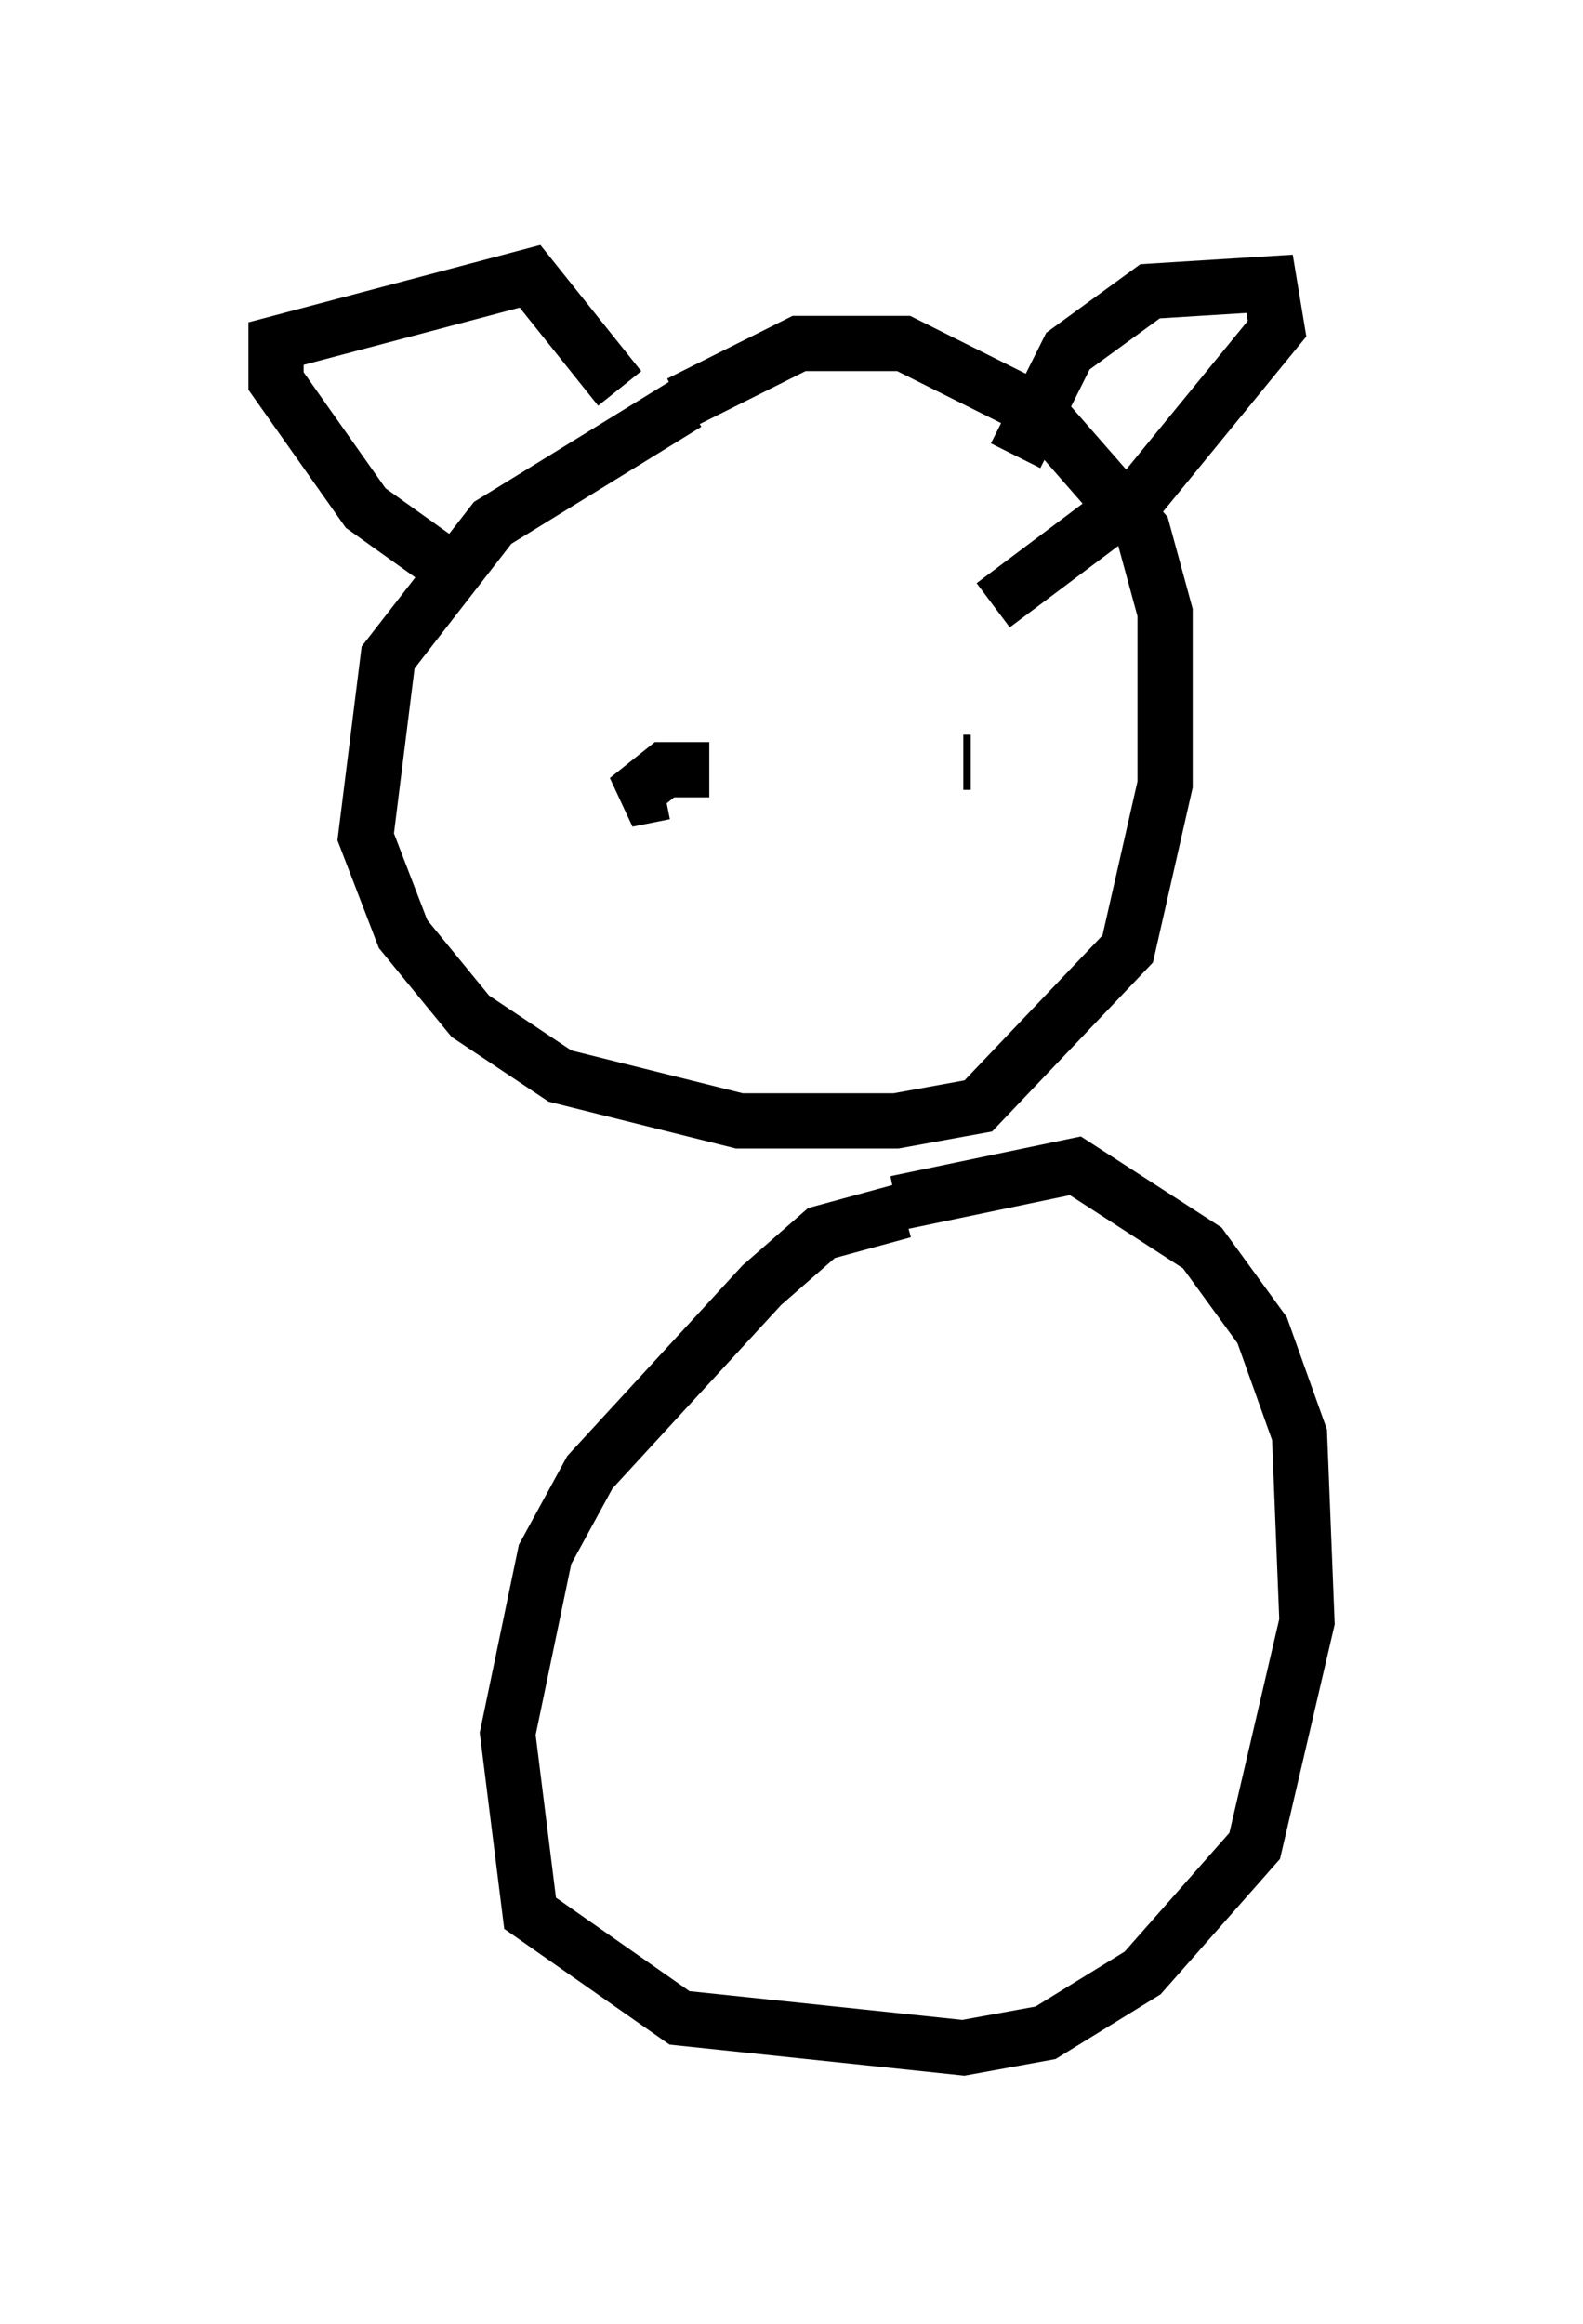<?xml version="1.0" encoding="utf-8" ?>
<svg baseProfile="full" height="42.07" version="1.1" width="28.674" xmlns="http://www.w3.org/2000/svg" xmlns:ev="http://www.w3.org/2001/xml-events" xmlns:xlink="http://www.w3.org/1999/xlink"><defs /><rect fill="white" height="42.07" width="28.674" x="0" y="0" /><path d="M14.878, 6.894 m-2.436, 0.406 l-3.518, 2.165 -1.894, 2.436 l-0.406, 3.248 0.677, 1.759 l1.218, 1.488 1.624, 1.083 l3.248, 0.812 2.842, 0.0 l1.488, -0.271 2.706, -2.842 l0.677, -2.977 0.0, -3.112 l-0.406, -1.488 -1.894, -2.165 l-2.436, -1.218 -1.894, 0.0 l-2.165, 1.083 m4.059, 14.614 l-1.488, 0.406 -1.083, 0.947 l-3.112, 3.383 -0.812, 1.488 l-0.677, 3.248 0.406, 3.248 l2.706, 1.894 5.142, 0.541 l1.488, -0.271 1.759, -1.083 l2.03, -2.3 0.947, -4.059 l-0.135, -3.383 -0.677, -1.894 l-1.083, -1.488 -2.3, -1.488 l-3.248, 0.677 m-7.713, -11.231 l-1.894, -1.353 -1.624, -2.3 l0.0, -0.677 4.601, -1.218 l1.624, 2.03 m7.172, 1.218 l0.947, -1.894 1.488, -1.083 l2.165, -0.135 0.135, 0.812 l-2.436, 2.977 -2.706, 2.03 m-5.954, 3.383 l-0.677, 0.135 0.677, -0.541 l0.812, 0.0 m4.601, -0.135 l0.135, 0.0 " fill="none" stroke="black" stroke-width="1" /></svg>